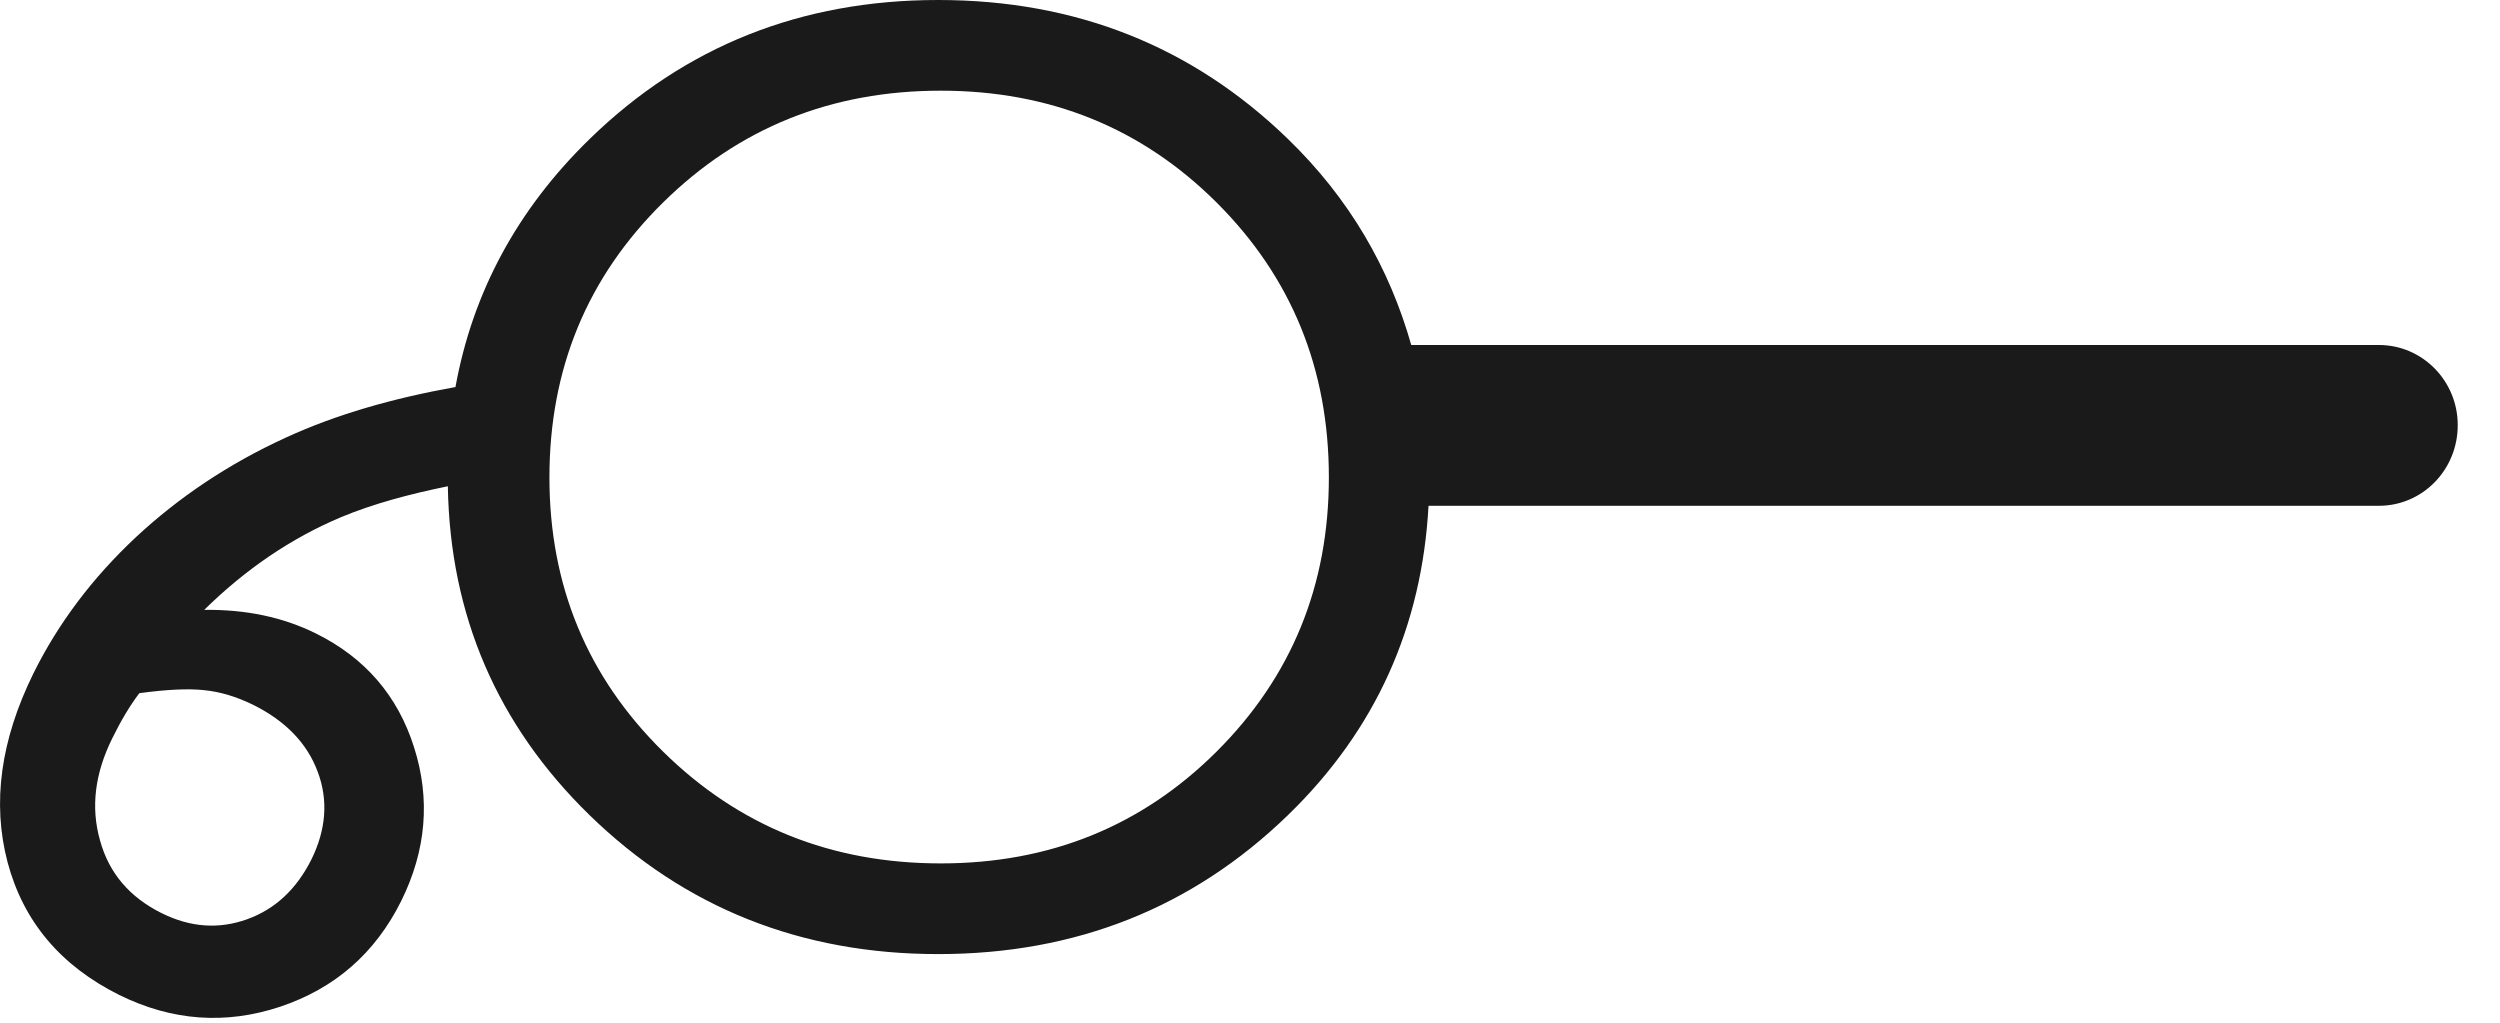 <?xml version="1.0" encoding="utf-8"?>
<!-- Generator: Adobe Illustrator 15.1.0, SVG Export Plug-In . SVG Version: 6.00 Build 0)  -->
<!DOCTYPE svg PUBLIC "-//W3C//DTD SVG 1.1//EN" "http://www.w3.org/Graphics/SVG/1.1/DTD/svg11.dtd">
<svg version="1.1" id="Layer_1" xmlns="http://www.w3.org/2000/svg" xmlns:xlink="http://www.w3.org/1999/xlink" x="0px" y="0px"
	 width="22px" height="9px" viewBox="0 0 22 9" enable-background="new 0 0 22 9" xml:space="preserve">
<path fill="#1A1A1A" d="M20.935,3.036h-8.516c-0.192-0.677-0.542-1.287-1.086-1.814C10.492,0.407,9.466,0,8.256,0
	C7.05,0,6.027,0.407,5.19,1.222c-0.64,0.623-1.031,1.353-1.182,2.184C3.461,3.504,2.957,3.647,2.513,3.852
	C2.015,4.08,1.575,4.374,1.194,4.729c-0.38,0.356-0.681,0.755-0.899,1.195c-0.29,0.588-0.366,1.142-0.228,1.665
	c0.139,0.521,0.467,0.91,0.983,1.167c0.463,0.228,0.934,0.263,1.416,0.103c0.48-0.161,0.836-0.47,1.065-0.931
	c0.22-0.445,0.258-0.896,0.113-1.351C3.501,6.123,3.212,5.788,2.779,5.574C2.49,5.431,2.163,5.362,1.797,5.367
	c0.365-0.359,0.766-0.631,1.202-0.815c0.285-0.119,0.605-0.204,0.942-0.273C3.96,5.412,4.373,6.379,5.19,7.175
	C6.027,7.989,7.05,8.396,8.256,8.396c1.21,0,2.236-0.407,3.077-1.222c0.778-0.754,1.18-1.666,1.238-2.723h8.363
	c0.384,0,0.694-0.316,0.694-0.709C21.629,3.353,21.318,3.036,20.935,3.036z M2.227,6.202c0.286,0.142,0.476,0.339,0.569,0.59
	c0.094,0.25,0.074,0.51-0.057,0.774C2.609,7.824,2.422,8.001,2.173,8.09c-0.248,0.089-0.498,0.071-0.75-0.054
	C1.141,7.896,0.959,7.684,0.88,7.395C0.798,7.105,0.834,6.808,0.988,6.497C1.063,6.344,1.141,6.213,1.226,6.1
	c0.236-0.032,0.427-0.042,0.567-0.027C1.937,6.087,2.079,6.13,2.227,6.202z M10.706,6.614c-0.659,0.657-1.47,0.984-2.427,0.984
	c-0.964,0-1.777-0.327-2.444-0.984s-1-1.461-1-2.413c0-0.956,0.333-1.762,1-2.419s1.48-0.984,2.444-0.984
	c0.957,0,1.768,0.327,2.427,0.984s0.988,1.463,0.988,2.419C11.694,5.153,11.365,5.957,10.706,6.614z"/>
</svg>
